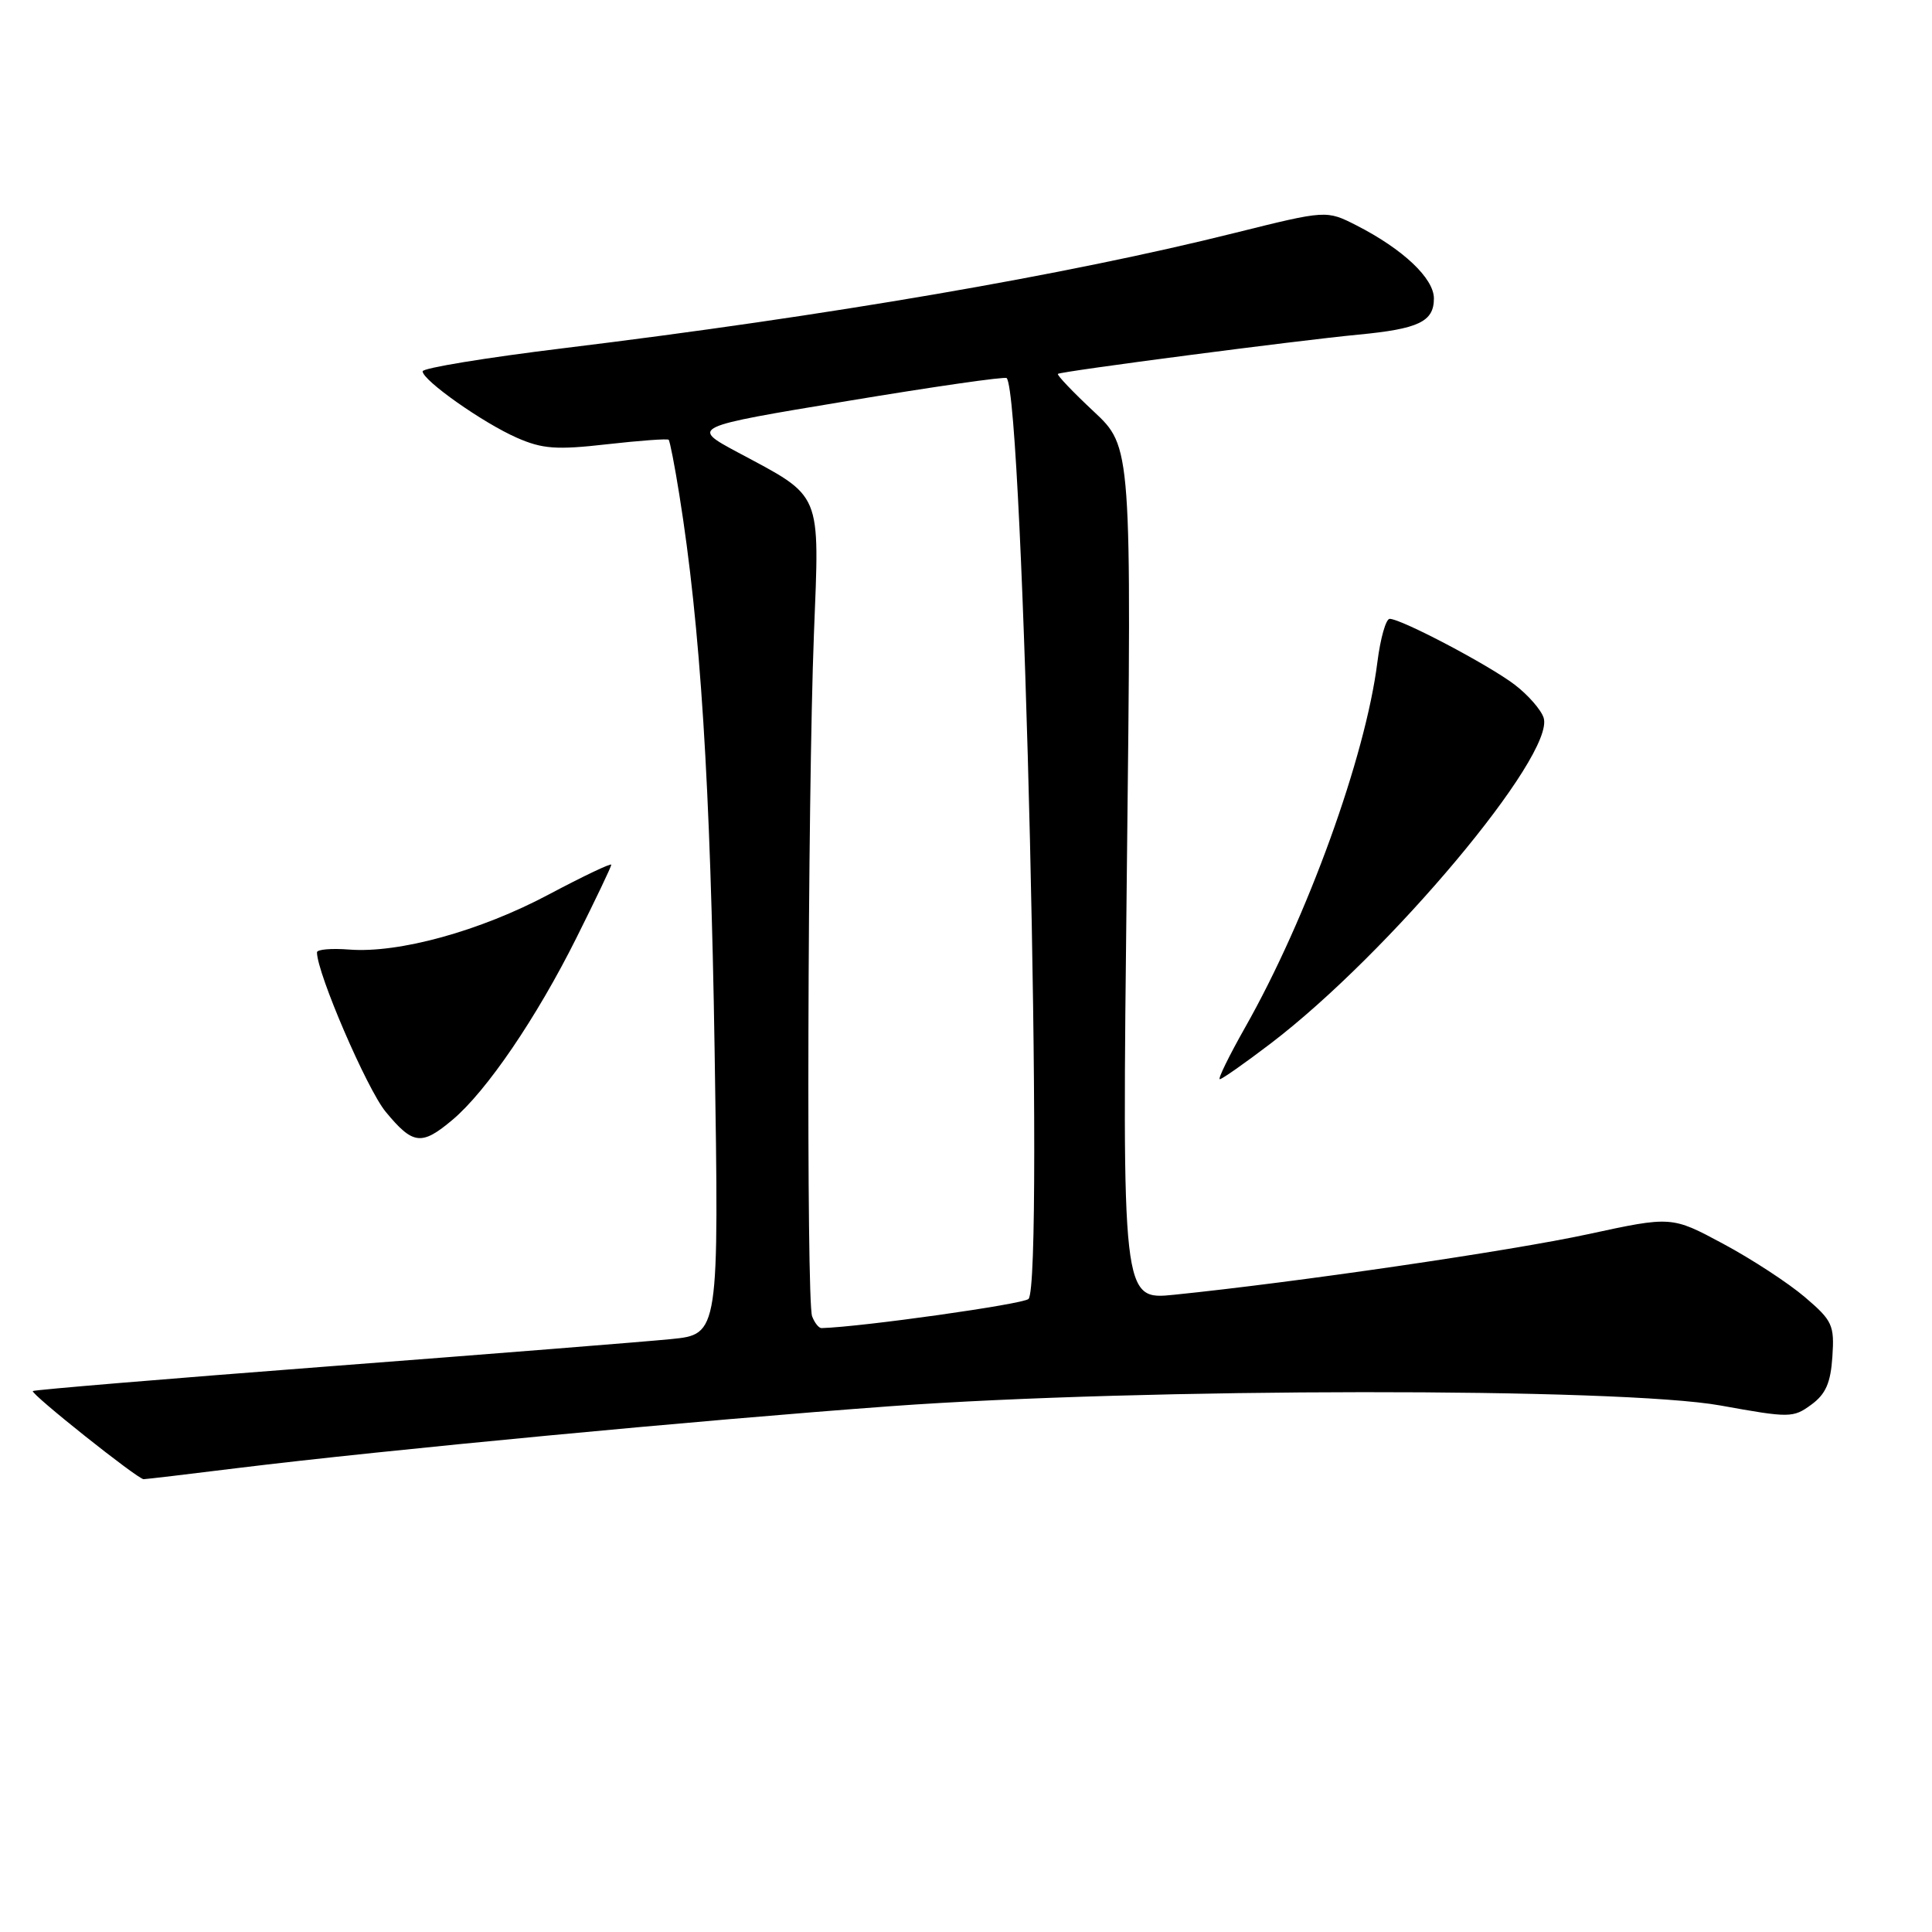 <?xml version="1.0" encoding="UTF-8" standalone="no"?>
<!DOCTYPE svg PUBLIC "-//W3C//DTD SVG 1.1//EN" "http://www.w3.org/Graphics/SVG/1.1/DTD/svg11.dtd" >
<svg xmlns="http://www.w3.org/2000/svg" xmlns:xlink="http://www.w3.org/1999/xlink" version="1.1" viewBox="0 0 256 256">
 <g >
 <path fill="currentColor"
d=" M 31.53 194.52 C 50.90 192.14 92.71 188.18 118.00 186.33 C 151.47 183.89 214.71 183.84 228.00 186.24 C 237.13 187.89 237.60 187.89 240.00 186.13 C 241.92 184.73 242.57 183.24 242.80 179.77 C 243.08 175.58 242.81 174.99 239.15 171.87 C 236.98 170.02 232.12 166.84 228.35 164.82 C 221.50 161.14 221.50 161.14 210.41 163.54 C 200.14 165.76 171.78 169.91 155.59 171.56 C 148.67 172.27 148.67 172.27 149.31 115.75 C 149.95 59.22 149.95 59.22 144.91 54.51 C 142.14 51.92 140.01 49.68 140.18 49.54 C 140.61 49.20 171.83 45.12 180.00 44.34 C 187.98 43.58 190.00 42.62 190.00 39.55 C 190.00 36.88 185.91 33.02 179.75 29.87 C 175.76 27.84 175.76 27.84 163.63 30.86 C 141.35 36.43 109.72 41.86 74.66 46.14 C 64.40 47.39 56.00 48.77 56.00 49.20 C 56.00 50.40 63.99 56.03 68.50 58.01 C 71.88 59.49 73.72 59.63 80.41 58.87 C 84.75 58.38 88.44 58.11 88.60 58.27 C 88.76 58.43 89.40 61.69 90.01 65.53 C 92.81 82.95 94.14 103.91 94.69 139.16 C 95.28 176.81 95.28 176.81 88.89 177.44 C 85.38 177.79 64.98 179.41 43.57 181.05 C 22.16 182.69 4.51 184.16 4.35 184.32 C 4.00 184.66 18.25 196.00 19.03 196.00 C 19.32 196.00 24.95 195.34 31.53 194.52 Z  M 59.96 148.38 C 64.46 144.60 71.09 134.87 76.38 124.27 C 78.92 119.19 81.00 114.83 81.00 114.58 C 81.00 114.33 77.28 116.10 72.72 118.52 C 63.62 123.37 52.82 126.34 46.25 125.82 C 43.91 125.64 42.00 125.80 42.00 126.19 C 42.00 128.94 48.62 144.29 51.09 147.30 C 54.72 151.70 55.85 151.84 59.96 148.38 Z  M 168.33 138.30 C 184.04 126.34 206.10 100.03 204.54 95.11 C 204.20 94.05 202.48 92.08 200.71 90.73 C 197.29 88.12 185.67 82.00 184.14 82.00 C 183.64 82.00 182.91 84.58 182.51 87.74 C 180.95 100.24 173.20 121.65 164.98 136.15 C 162.85 139.92 161.34 143.00 161.63 143.00 C 161.92 143.00 164.93 140.89 168.33 138.30 Z  M 107.61 174.42 C 106.83 172.38 107.01 105.57 107.85 84.00 C 108.60 64.92 109.05 65.98 97.76 59.94 C 91.50 56.58 91.50 56.58 112.26 53.14 C 123.68 51.24 133.19 49.87 133.39 50.10 C 135.63 52.61 138.41 169.99 136.28 172.12 C 135.59 172.81 114.25 175.82 108.86 175.98 C 108.50 175.99 107.94 175.29 107.61 174.42 Z "/>
</g>
</svg>